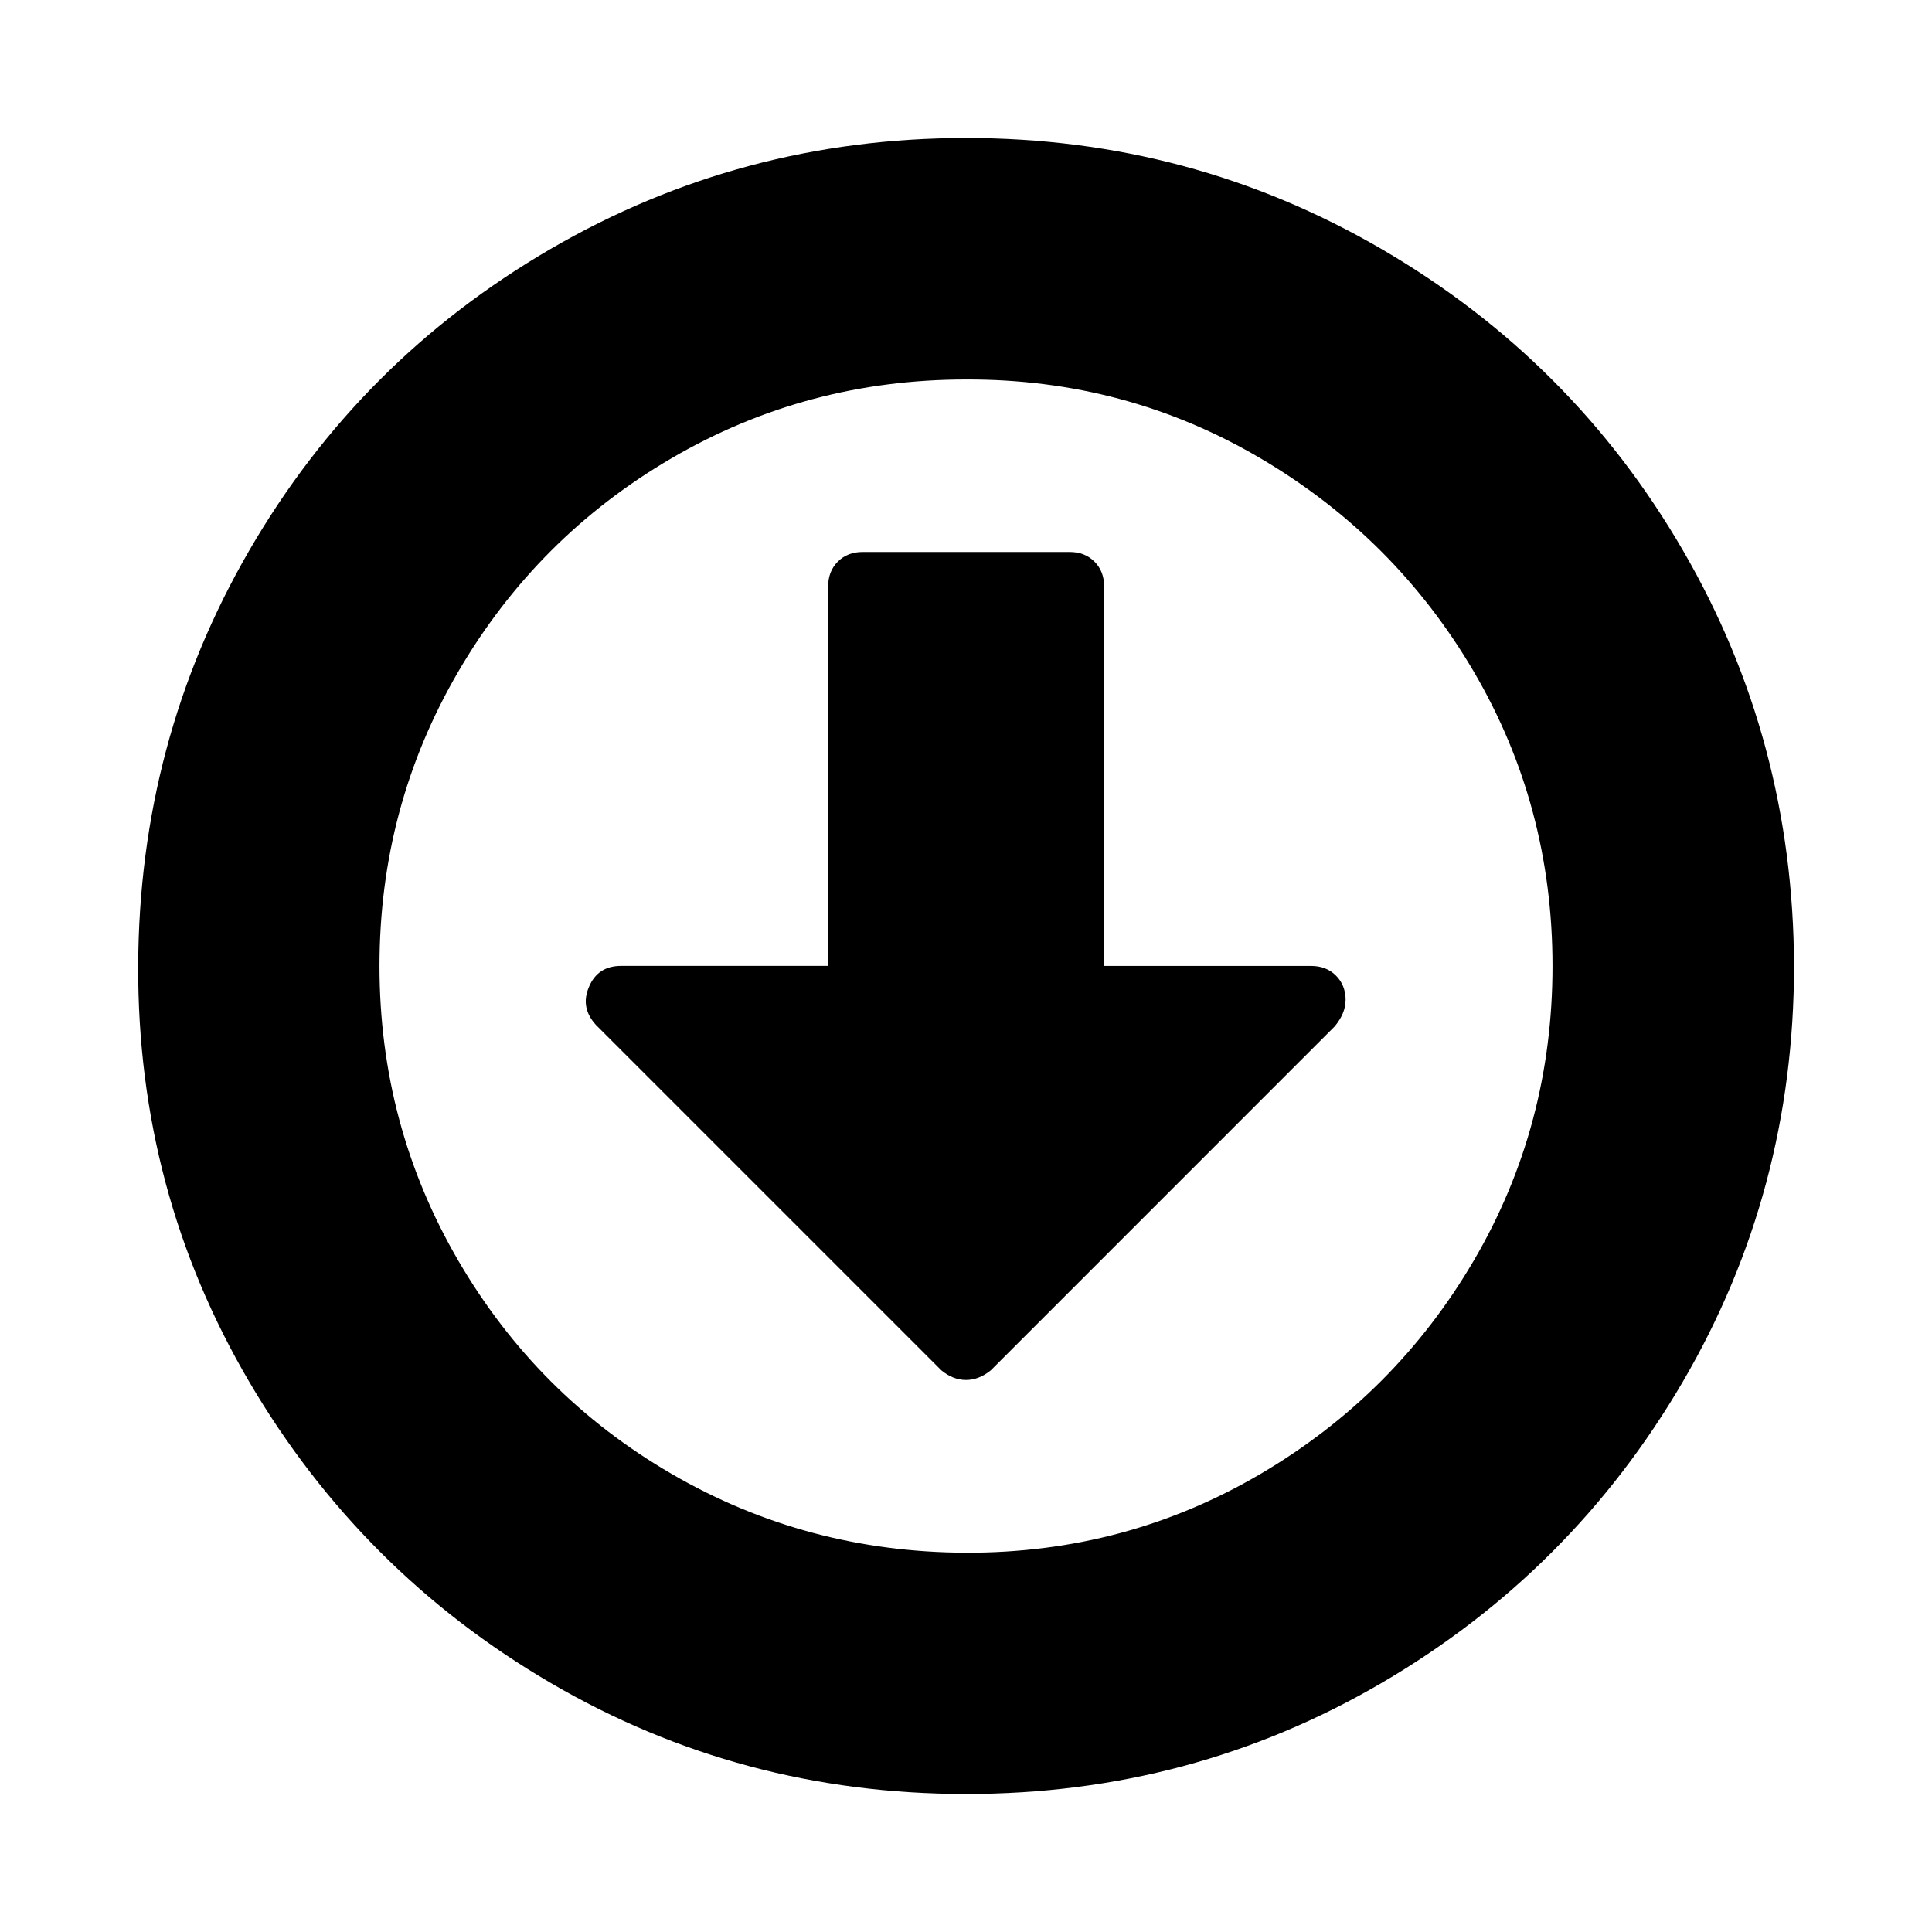<?xml version="1.0"?><svg xmlns="http://www.w3.org/2000/svg" width="40" height="40" viewBox="0 0 40 40"><path d="m27.857 20.714q0 0.267-0.223 0.536l-7.12 7.121q-0.246 0.2-0.514 0.2t-0.511-0.2l-7.143-7.143q-0.334-0.357-0.157-0.783 0.18-0.447 0.671-0.447h4.286v-7.856q0-0.314 0.2-0.514t0.514-0.2h4.286q0.314 0 0.514 0.2t0.2 0.514v7.857h4.286q0.314 0 0.514 0.2t0.2 0.514z m-7.857-12.857q-3.303 0-6.094 1.629t-4.42 4.423-1.629 6.091 1.629 6.096 4.42 4.42 6.094 1.631 6.094-1.629 4.42-4.421 1.629-6.097-1.629-6.093-4.42-4.42-6.094-1.63z m17.143 12.143q0 4.666-2.3 8.604t-6.237 6.239-8.606 2.3-8.6-2.3-6.243-6.239-2.296-8.604 2.3-8.604 6.234-6.239 8.604-2.3 8.606 2.3 6.239 6.239 2.299 8.604z"></path></svg>